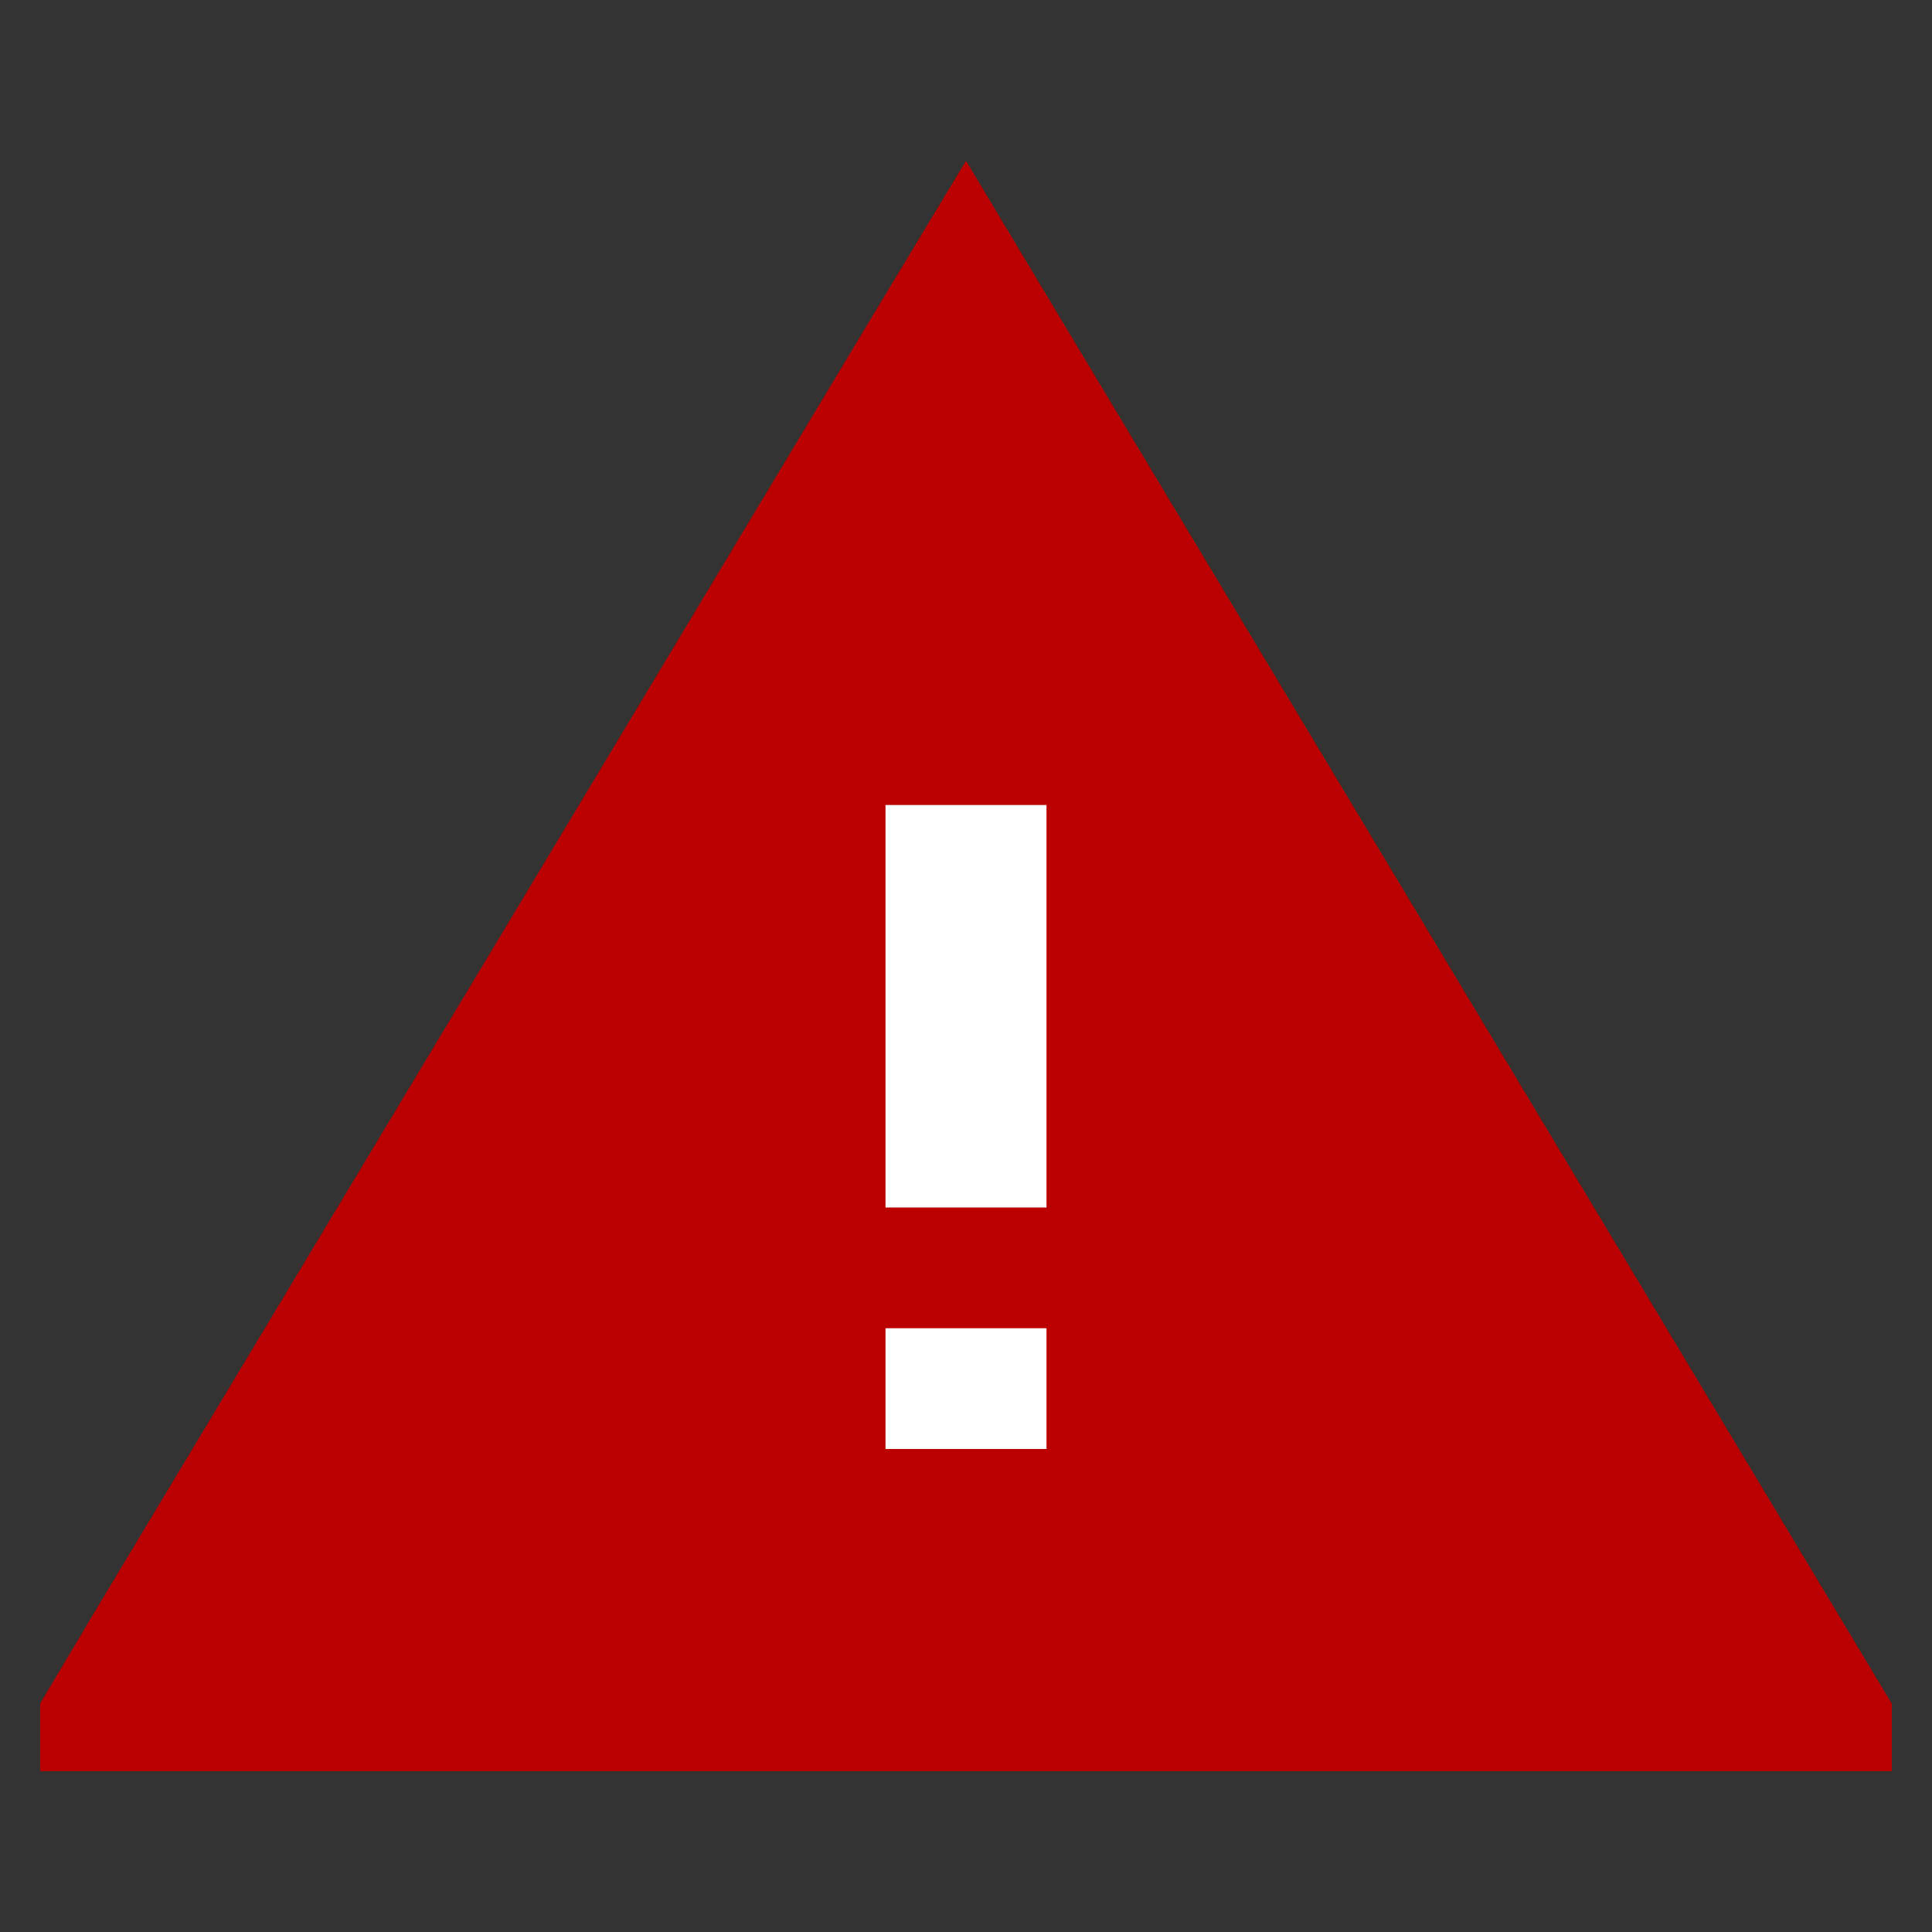 <svg width="24" height="24" viewBox="0 0 24 24" fill="none" xmlns="http://www.w3.org/2000/svg" xmlns:xlink="http://www.w3.org/1999/xlink">
	<rect x="0" y="0" width="24" height="24" fill="#333333" stroke="none"/>
	<defs>
		<clipPath id="clip1_901">
			<rect id="Field/Variant25" rx="0" width="23" height="23" transform="translate(0.5 0.5)" fill="white" fill-opacity="0"/>
		</clipPath>
	</defs>
	<g clip-path="url(#clip1_901)">
		<path id="Triangle " d="M0 22L24 22L12 2L0 22Z" fill="#BA0000" fill-opacity="1" fill-rule="nonzero"/>
		<path id="Triangle " d="M2.33 22L24 22L22.8 20L13.16 3.94L12 2L10.83 3.94L1.19 20L0 22L2.33 22ZM3.53 20L12 5.88L20.46 20L3.53 20Z" fill="#BA0000" fill-opacity="1" fill-rule="evenodd"/>
		<path id="!" d="M12 16.5L12 18M12 10L12 15" stroke="#FFFFFF" stroke-opacity="1" stroke-width="2"/>
	</g>
</svg>
